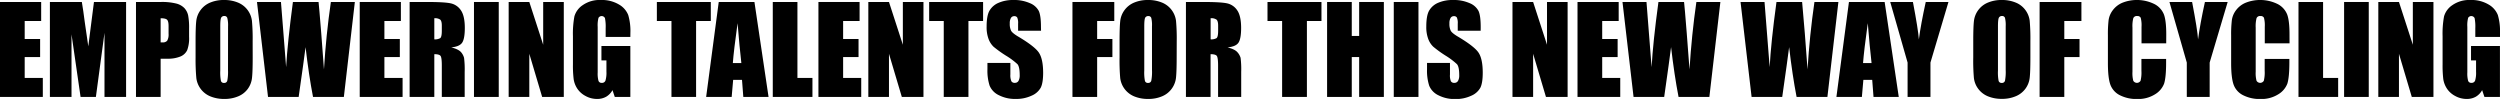<svg xmlns="http://www.w3.org/2000/svg" width="1260.61" height="49.89" viewBox="0 0 1260.61 49.89">
  <g>
    <g>
      <path d="M0,1H20.76v9.59H12.45v9.07h7.78v9.11H12.45V39.3h9.14v9.58H0Z"/>
      <path d="M63.58,1V48.88H52.69V16.56L48.35,48.88H40.63L36.06,17.3V48.88H25.16V1H41.27c.48,2.88,1,6.28,1.48,10.18l1.77,12.18L47.38,1Z"/>
      <path d="M68.57,1H81.11a29.49,29.49,0,0,1,7.82.8A8.7,8.7,0,0,1,93,4.11a8,8,0,0,1,1.87,3.65,33.22,33.22,0,0,1,.48,6.64v4.17a17.38,17.38,0,0,1-.94,6.68A6.48,6.48,0,0,1,91,28.48a16.41,16.41,0,0,1-6.61,1.12H81V48.88H68.57ZM81,9.2V21.38l.92,0a2.88,2.88,0,0,0,2.38-.84A6.25,6.25,0,0,0,85,17.06V13.13c0-1.64-.26-2.7-.77-3.19S82.64,9.2,81,9.2Z"/>
      <path d="M127.42,29q0,7.22-.34,10.21A11.51,11.51,0,0,1,125,44.74a11.35,11.35,0,0,1-4.83,3.81,17.6,17.6,0,0,1-7.1,1.34,18,18,0,0,1-6.91-1.26A11.52,11.52,0,0,1,99,39.39,103.48,103.48,0,0,1,98.62,29V20.85q0-7.22.34-10.22a11.27,11.27,0,0,1,2.13-5.48,11.44,11.44,0,0,1,4.83-3.82A17.57,17.57,0,0,1,113,0a18,18,0,0,1,6.9,1.26,11.47,11.47,0,0,1,7.14,9.24,99.62,99.62,0,0,1,.36,10.35ZM115,13.31A14.74,14.74,0,0,0,114.6,9a1.47,1.47,0,0,0-1.52-.93,1.71,1.71,0,0,0-1.5.76c-.34.5-.51,2-.51,4.45V35.66a21.84,21.84,0,0,0,.34,5.15,1.47,1.47,0,0,0,1.58,1,1.51,1.51,0,0,0,1.62-1.12,23.33,23.33,0,0,0,.36-5.35Z"/>
      <path d="M178.93,1l-5.54,47.88H157.84q-2.13-11-3.76-25.11-.75,6-3.48,25.11H135.15L129.58,1h12.09L143,17.71l1.27,16.15Q145,21.32,147.7,1h12.93q.26,2.12,1.36,15.8L163.36,35q1.06-17.38,3.48-34Z"/>
      <path d="M181.39,1h20.75v9.59h-8.31v9.07h7.78v9.11h-7.78V39.3H203v9.58H181.39Z"/>
      <path d="M206.55,1h8.81q8.82,0,11.93.69a8.21,8.21,0,0,1,5.09,3.47c1.31,1.86,2,4.84,2,8.92,0,3.72-.47,6.22-1.39,7.51s-2.75,2.05-5.47,2.3c2.46.61,4.12,1.43,5,2.46A7.31,7.31,0,0,1,234,29.17a45.59,45.59,0,0,1,.31,7.08V48.88H222.78V33c0-2.56-.2-4.15-.6-4.76s-1.47-.92-3.18-.92V48.88H206.55ZM219,9.2V19.84a5.41,5.41,0,0,0,2.94-.58c.56-.38.84-1.63.84-3.74V12.89c0-1.51-.27-2.51-.81-3A4.57,4.57,0,0,0,219,9.2Z"/>
      <path d="M251.49,1V48.88H239V1Z"/>
      <path d="M284.29,1V48.88H273.38L266.9,27.12V48.88H256.49V1H266.9l7,21.56V1Z"/>
      <path d="M317.85,18.63H305.4V14.28a22,22,0,0,0-.35-5.14A1.86,1.86,0,0,0,301.79,9a14.67,14.67,0,0,0-.41,4.55v23a13.89,13.89,0,0,0,.41,4.24,1.62,1.62,0,0,0,1.66,1,1.83,1.83,0,0,0,1.85-1.15,13.65,13.65,0,0,0,.49-4.5V30.46h-2.52V23.18h14.58v25.7H310l-1.15-3.43a8.73,8.73,0,0,1-3.21,3.33,9.08,9.08,0,0,1-4.58,1.11,11.82,11.82,0,0,1-5.87-1.53,11.17,11.17,0,0,1-4.16-3.77,11.8,11.8,0,0,1-1.77-4.71,56,56,0,0,1-.36-7.41V18.25a47.84,47.84,0,0,1,.74-10,10.21,10.21,0,0,1,4.24-5.69A14.86,14.86,0,0,1,303,0a16.85,16.85,0,0,1,9.07,2.25,10.64,10.64,0,0,1,4.71,5.33,28.32,28.32,0,0,1,1.09,9Z"/>
      <path d="M358.42,1v9.59H351V48.88H338.58V10.59h-7.36V1Z"/>
      <path d="M380.42,1l7.12,47.88H374.81l-.66-8.61h-4.46l-.75,8.61H356.07L362.42,1Zm-6.6,30.79q-.94-8.13-1.9-20.11Q370,25.44,369.53,31.79Z"/>
      <path d="M402.1,1V39.3h7.57v9.58h-20V1Z"/>
      <path d="M412.69,1h20.75v9.59h-8.3v9.07h7.77v9.11h-7.77V39.3h9.13v9.58H412.69Z"/>
      <path d="M465.65,1V48.88H454.74l-6.48-21.76V48.88H437.85V1h10.41l7,21.56V1Z"/>
      <path d="M495.72,1v9.59h-7.39V48.88H475.88V10.59h-7.36V1Z"/>
      <path d="M524.94,15.5H513.37V12a7,7,0,0,0-.44-3.17,1.65,1.65,0,0,0-1.48-.68,1.89,1.89,0,0,0-1.7.92,5.36,5.36,0,0,0-.58,2.78,7.91,7.91,0,0,0,.65,3.61q.63,1.21,3.52,2.93,8.31,4.93,10.47,8.1T526,36.64q0,5.11-1.2,7.54a9.4,9.4,0,0,1-4.62,4.06,18.25,18.25,0,0,1-8,1.65,17.88,17.88,0,0,1-8.53-1.9A9.27,9.27,0,0,1,499,43.17a24.7,24.7,0,0,1-1.09-8.31V31.73h11.56v5.82A7.57,7.57,0,0,0,510,41a1.86,1.86,0,0,0,1.73.77,2,2,0,0,0,1.85-1,5.63,5.63,0,0,0,.6-2.9q0-4.23-1.15-5.53A36.45,36.45,0,0,0,507.16,28,59.49,59.49,0,0,1,501,23.57a10.54,10.54,0,0,1-2.5-3.85,16.88,16.88,0,0,1-1-6.27q0-5.49,1.41-8a9.48,9.48,0,0,1,4.54-4A18.2,18.2,0,0,1,511,0a19.6,19.6,0,0,1,8.26,1.57,8.66,8.66,0,0,1,4.53,3.94q1.11,2.38,1.11,8.09Z"/>
    </g>
    <g>
      <path d="M540.78,1h21.09v9.59h-8.64v9.07h7.69v9.11h-7.69V48.88H540.78Z"/>
      <path d="M593.33,29c0,4.81-.12,8.21-.34,10.21a11.51,11.51,0,0,1-2.13,5.49A11.38,11.38,0,0,1,586,48.55a17.52,17.52,0,0,1-7.09,1.34A18,18,0,0,1,572,48.63a11.52,11.52,0,0,1-7.14-9.24A103.48,103.48,0,0,1,564.53,29V20.85q0-7.22.34-10.22A11.27,11.27,0,0,1,567,5.15a11.44,11.44,0,0,1,4.83-3.82A17.57,17.57,0,0,1,578.93,0a18,18,0,0,1,6.9,1.26A11.47,11.47,0,0,1,593,10.5a99.62,99.62,0,0,1,.36,10.35ZM580.88,13.31A14.74,14.74,0,0,0,580.51,9,1.47,1.47,0,0,0,579,8.1a1.71,1.71,0,0,0-1.5.76c-.34.5-.51,2-.51,4.45V35.66a21.84,21.84,0,0,0,.34,5.15,1.47,1.47,0,0,0,1.58,1,1.51,1.51,0,0,0,1.62-1.12,23.33,23.33,0,0,0,.36-5.35Z"/>
      <path d="M598,1h8.81q8.82,0,11.93.69a8.21,8.21,0,0,1,5.09,3.47c1.31,1.86,2,4.84,2,8.92,0,3.72-.47,6.22-1.39,7.51s-2.75,2.05-5.47,2.3c2.46.61,4.12,1.43,5,2.46a7.31,7.31,0,0,1,1.59,2.82,45.59,45.59,0,0,1,.31,7.08V48.88H614.21V33c0-2.56-.21-4.15-.61-4.76s-1.47-.92-3.18-.92V48.88H598Zm12.45,8.2V19.84a5.41,5.41,0,0,0,2.94-.58c.56-.38.85-1.63.85-3.74V12.89c0-1.51-.28-2.51-.82-3A4.57,4.57,0,0,0,610.42,9.2Z"/>
      <path d="M666.34,1v9.59H659V48.88H646.5V10.59h-7.37V1Z"/>
      <path d="M697.8,1V48.88H685.35V28.77h-3.73V48.88H669.18V1h12.44V18.13h3.73V1Z"/>
      <path d="M715.25,1V48.88H702.8V1Z"/>
      <path d="M746.62,15.5H735.06V12a7.1,7.1,0,0,0-.44-3.17,1.65,1.65,0,0,0-1.48-.68,1.88,1.88,0,0,0-1.7.92,5.26,5.26,0,0,0-.58,2.78,7.91,7.91,0,0,0,.65,3.61q.62,1.21,3.52,2.93,8.31,4.93,10.47,8.1t2.16,10.2q0,5.11-1.2,7.54a9.38,9.38,0,0,1-4.63,4.06,18.23,18.23,0,0,1-8,1.65,17.85,17.85,0,0,1-8.53-1.9,9.27,9.27,0,0,1-4.63-4.82,24.66,24.66,0,0,1-1.1-8.31V31.73h11.57v5.82a7.76,7.76,0,0,0,.48,3.46,1.89,1.89,0,0,0,1.73.77,2,2,0,0,0,1.85-1,5.52,5.52,0,0,0,.61-2.9q0-4.23-1.16-5.53A36.2,36.2,0,0,0,728.85,28a57.25,57.25,0,0,1-6.15-4.46,10.41,10.41,0,0,1-2.5-3.85,16.88,16.88,0,0,1-1-6.27q0-5.49,1.4-8a9.52,9.52,0,0,1,4.54-4A18.23,18.23,0,0,1,732.72,0,19.65,19.65,0,0,1,741,1.57a8.63,8.63,0,0,1,4.52,3.94q1.11,2.38,1.11,8.09Z"/>
      <path d="M790.46,1V48.88H779.54l-6.47-21.76V48.88H762.66V1h10.41l7,21.56V1Z"/>
      <path d="M795.45,1h20.76v9.59H807.9v9.07h7.78v9.11H807.9V39.3H817v9.58H795.45Z"/>
      <path d="M867.49,1l-5.55,47.88H846.4q-2.13-11-3.77-25.11-.75,6-3.47,25.11H823.71L818.13,1h12.1l1.31,16.71,1.27,16.15Q833.5,21.32,836.26,1h12.92q.27,2.12,1.36,15.8L851.92,35Q853,17.63,855.39,1Z"/>
    </g>
    <g>
      <path d="M927,1l-5.54,47.88H905.92q-2.13-11-3.76-25.11-.75,6-3.48,25.11H883.23L877.66,1h12.09l1.32,16.71,1.27,16.15Q893,21.32,895.78,1h12.93q.25,2.12,1.36,15.8L911.44,35q1.06-17.38,3.48-34Z"/>
      <path d="M950.32,1l7.12,47.88H944.71l-.66-8.61h-4.46l-.75,8.61H926L932.32,1Zm-6.6,30.79q-.94-8.13-1.9-20.11-1.91,13.76-2.39,20.11Z"/>
      <path d="M982.5,1l-9.08,30.55V48.88H961.89V31.55L953.14,1h11.44q2.67,14,3,18.87,1-7.67,3.47-18.87Z"/>
      <path d="M1023.81,29q0,7.22-.34,10.21a11.43,11.43,0,0,1-7,9.3,17.57,17.57,0,0,1-7.1,1.34,18,18,0,0,1-6.9-1.26,11.48,11.48,0,0,1-4.93-3.77,11.29,11.29,0,0,1-2.21-5.47A99.62,99.62,0,0,1,995,29V20.85q0-7.22.34-10.22a11.46,11.46,0,0,1,7-9.3A17.52,17.52,0,0,1,1009.41,0a18,18,0,0,1,6.91,1.26A11.24,11.24,0,0,1,1021.24,5a11.37,11.37,0,0,1,2.22,5.47,100.44,100.44,0,0,1,.35,10.35Zm-12.45-15.73A15.26,15.26,0,0,0,1011,9a1.48,1.48,0,0,0-1.53-.93,1.68,1.68,0,0,0-1.49.76c-.35.5-.52,2-.52,4.45V35.66a21.84,21.84,0,0,0,.34,5.15,1.48,1.48,0,0,0,1.58,1,1.53,1.53,0,0,0,1.63-1.12,23.56,23.56,0,0,0,.35-5.35Z"/>
      <path d="M1028.46,1h21.08v9.59h-8.63v9.07h7.68v9.11h-7.68V48.88h-12.45Z"/>
      <path d="M1092.3,21.85h-12.45V13.53a14.76,14.76,0,0,0-.4-4.53,1.72,1.72,0,0,0-1.76-.9,1.84,1.84,0,0,0-2,1.1,16.51,16.51,0,0,0-.41,4.73V36.17a15.42,15.42,0,0,0,.41,4.55,2.13,2.13,0,0,0,3.68,0,17.32,17.32,0,0,0,.43-5v-6h12.45v1.86c0,5-.35,8.47-1,10.55a10.81,10.81,0,0,1-4.64,5.45,15.91,15.91,0,0,1-8.86,2.34,18.36,18.36,0,0,1-9-2,9.66,9.66,0,0,1-4.7-5.48q-1.15-3.51-1.15-10.54v-14a61.63,61.63,0,0,1,.35-7.76,10.78,10.78,0,0,1,2.12-5,11.66,11.66,0,0,1,4.87-3.77,19.92,19.92,0,0,1,16.25.75,10.09,10.09,0,0,1,4.7,5.3c.75,2.11,1.13,5.41,1.13,9.87Z"/>
      <path d="M1123.29,1l-9.08,30.55V48.88h-11.53V31.55L1093.93,1h11.43q2.69,14,3,18.87,1-7.67,3.46-18.87Z"/>
      <path d="M1154.49,21.85H1142V13.53a15.11,15.11,0,0,0-.4-4.53,1.72,1.72,0,0,0-1.76-.9,1.83,1.83,0,0,0-2,1.1,16.39,16.39,0,0,0-.42,4.73V36.17a15.3,15.3,0,0,0,.42,4.55,2.13,2.13,0,0,0,3.68,0,17.71,17.71,0,0,0,.43-5v-6h12.45v1.86c0,5-.36,8.47-1,10.55a10.78,10.78,0,0,1-4.65,5.45,15.86,15.86,0,0,1-8.85,2.34,18.33,18.33,0,0,1-9-2,9.59,9.59,0,0,1-4.7-5.48q-1.15-3.51-1.16-10.54v-14a61.21,61.21,0,0,1,.36-7.76,10.76,10.76,0,0,1,2.11-5,11.69,11.69,0,0,1,4.88-3.77,19.92,19.92,0,0,1,16.25.75,10.18,10.18,0,0,1,4.7,5.3c.75,2.11,1.13,5.41,1.13,9.87Z"/>
      <path d="M1171.4,1V39.3H1179v9.58h-20V1Z"/>
      <path d="M1194.43,1V48.88H1182V1Z"/>
      <path d="M1227.05,1V48.88h-10.92l-6.47-21.76V48.88h-10.41V1h10.41l7,21.56V1Z"/>
      <path d="M1260.61,18.63h-12.45V14.28a22,22,0,0,0-.35-5.14,1.86,1.86,0,0,0-3.26-.15,14.67,14.67,0,0,0-.41,4.55v23a13.89,13.89,0,0,0,.41,4.24,1.62,1.62,0,0,0,1.66,1,1.83,1.83,0,0,0,1.85-1.15,13.73,13.73,0,0,0,.48-4.5V30.46H1246V23.18h14.58v25.7h-7.82l-1.16-3.43a8.59,8.59,0,0,1-3.21,3.33,9,9,0,0,1-4.57,1.11,11.82,11.82,0,0,1-5.87-1.53,11.17,11.17,0,0,1-4.16-3.77,12,12,0,0,1-1.78-4.71,58.17,58.17,0,0,1-.35-7.41V18.25a47.84,47.84,0,0,1,.74-10,10.21,10.21,0,0,1,4.24-5.69A14.86,14.86,0,0,1,1245.74,0a16.85,16.85,0,0,1,9.07,2.25,10.64,10.64,0,0,1,4.71,5.33,28.62,28.62,0,0,1,1.09,9Z"/>
    </g>
  </g>
</svg>
